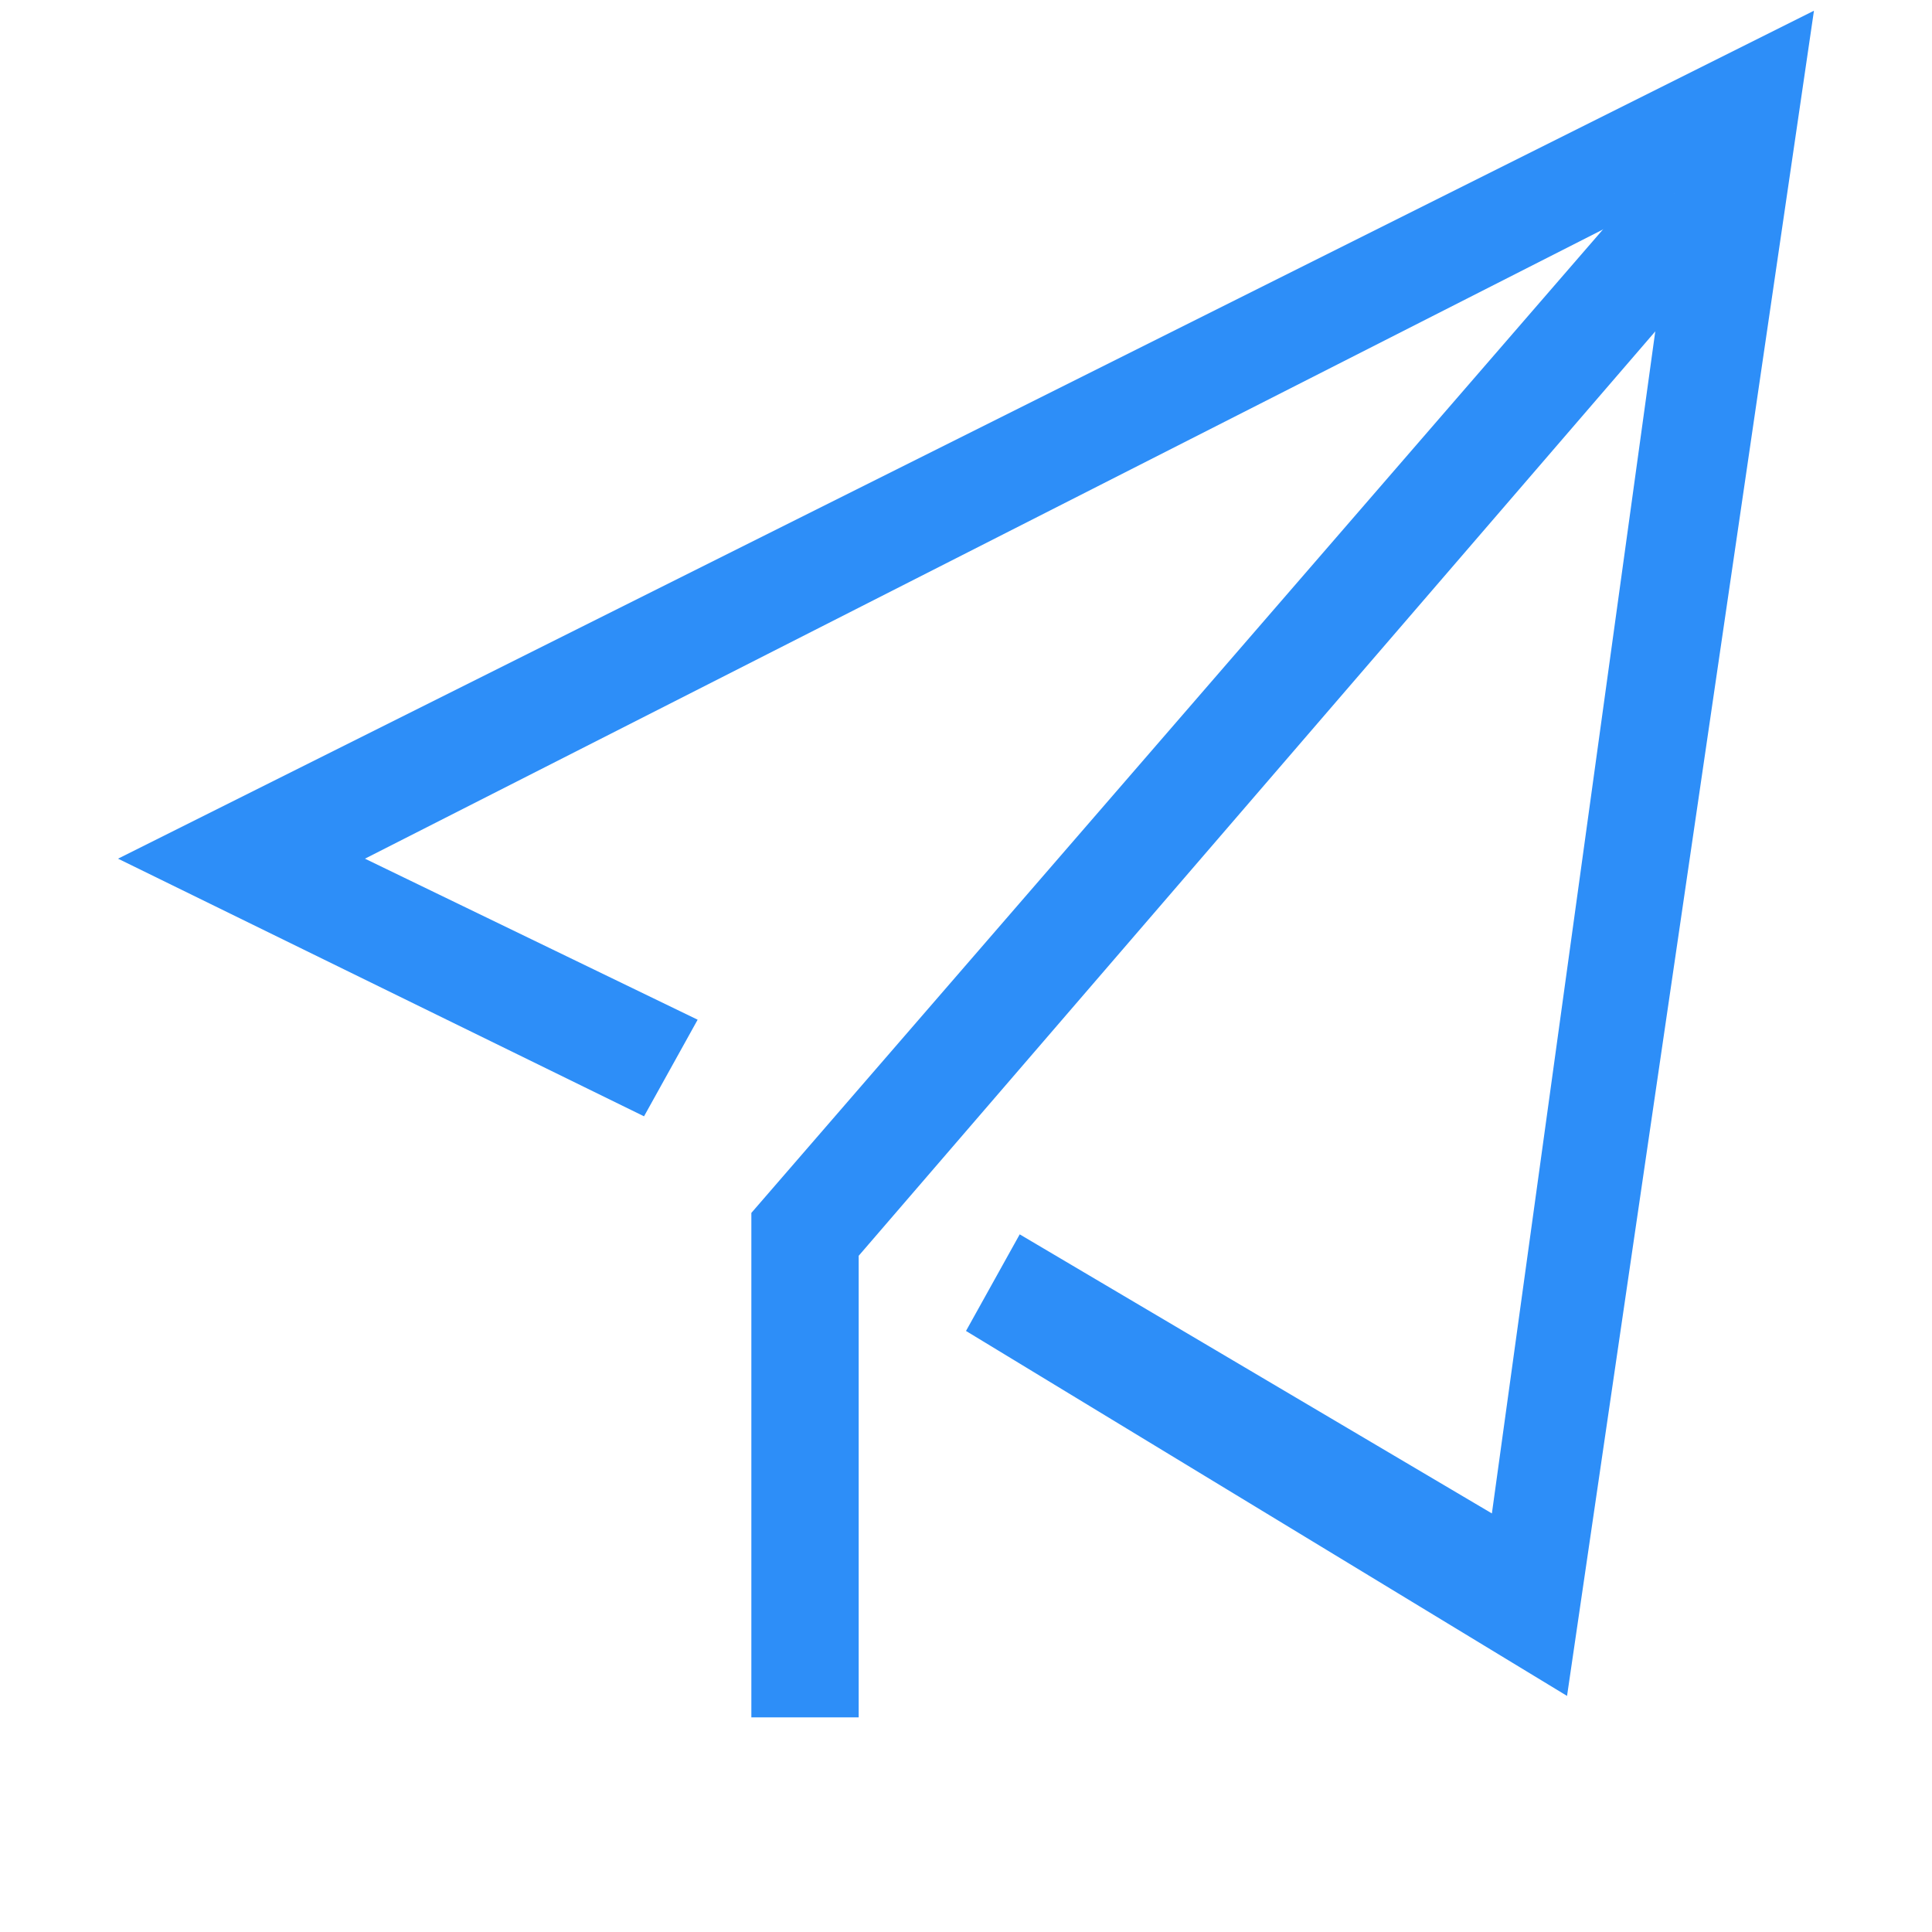 <?xml version="1.0" encoding="UTF-8"?>
<svg width="20px" height="20px" viewBox="0 0 20 20" version="1.1" xmlns="http://www.w3.org/2000/svg" xmlns:xlink="http://www.w3.org/1999/xlink">
    <!-- Generator: Sketch 52.5 (67469) - http://www.bohemiancoding.com/sketch -->
    <title>ic_issue</title>
    <desc>Created with Sketch.</desc>
    <g id="组件" stroke="none" stroke-width="1" fill="none" fill-rule="evenodd">
        <g id="ic_issue">
            <g>
                <rect id="矩形" fill="#000000" opacity="0" x="0" y="0" width="20" height="20"></rect>
                <polygon id="路径" fill="#2D8EF8" points="17.889 2.556 17.111 1.778 7.778 12.556 7.778 17.778 8.889 17.778 8.889 13"></polygon>
                <polygon id="路径" fill="#2D8EF8" points="17.333 2 15.444 15.667 10.556 12.778 10 13.778 16.222 17.556 18.778 0.111 1.222 8.889 6.667 11.556 7.222 10.556 3.778 8.889"></polygon>
            </g>
        </g>
    </g>
</svg>